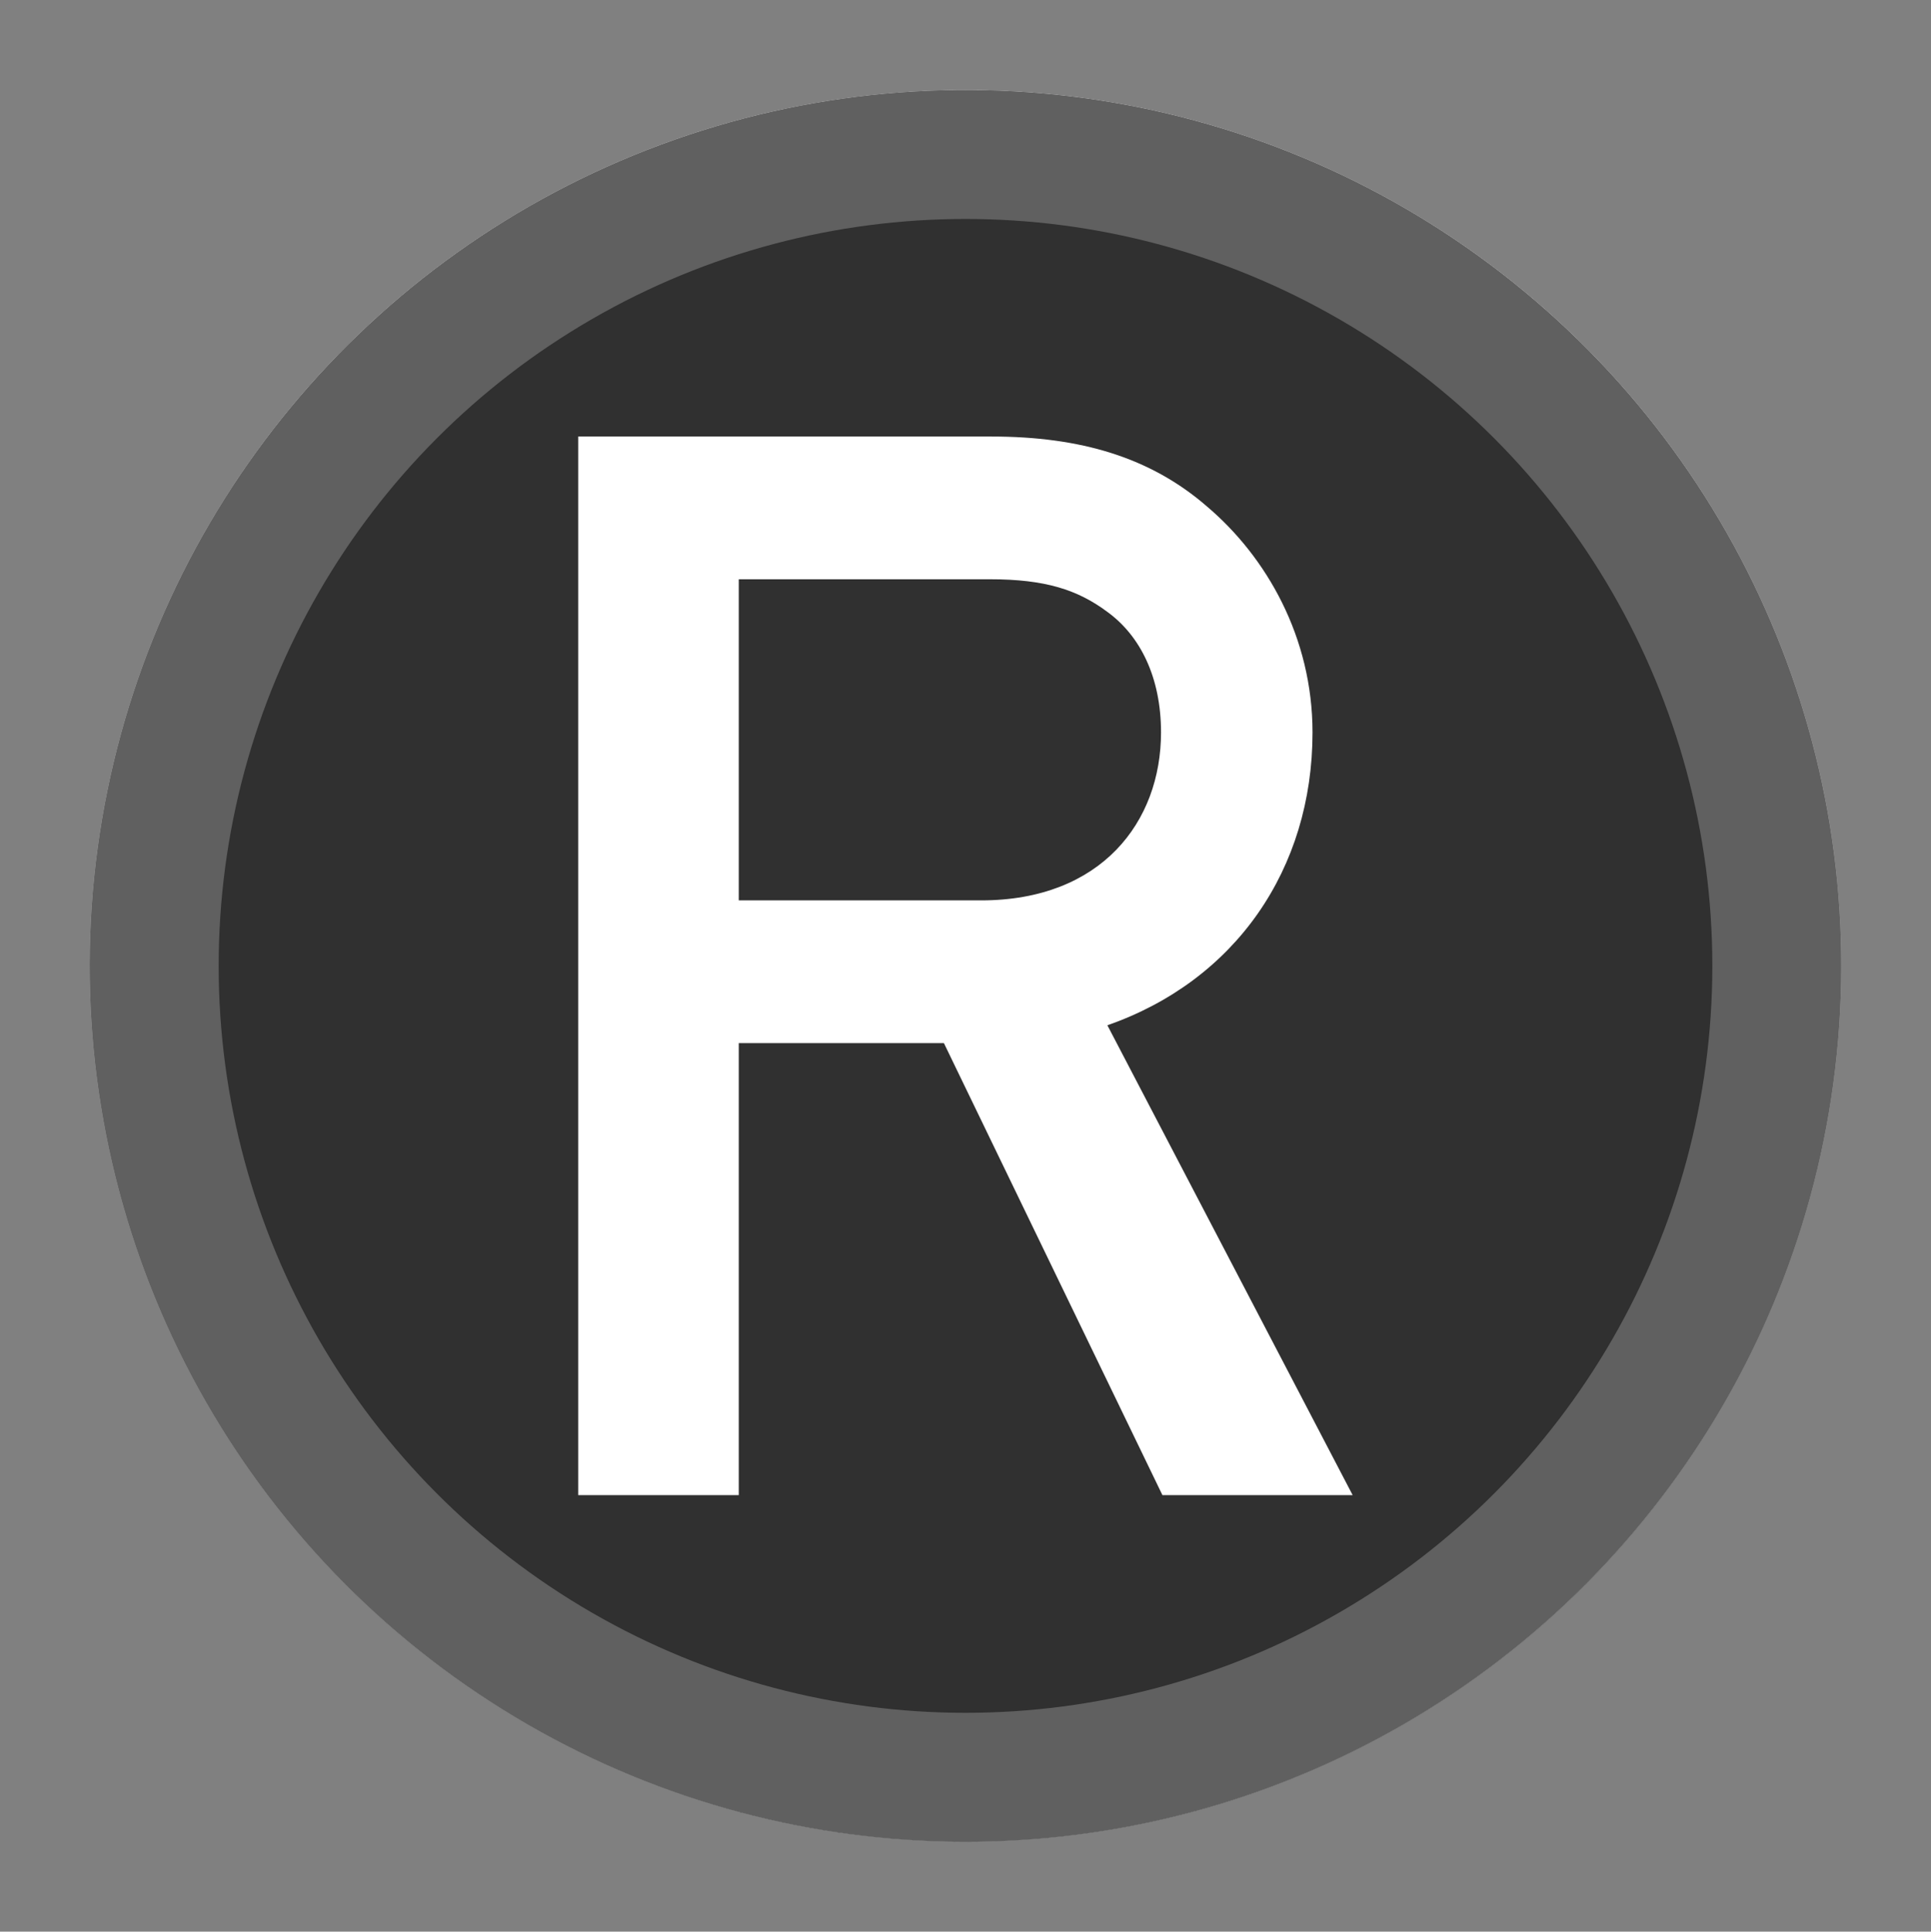 <?xml version="1.0" encoding="UTF-8" standalone="no"?>
<svg
   xmlns:dc="http://purl.org/dc/elements/1.1/"
   xmlns:cc="http://creativecommons.org/ns#"
   xmlns:rdf="http://www.w3.org/1999/02/22-rdf-syntax-ns#"
   xmlns:svg="http://www.w3.org/2000/svg"
   xmlns="http://www.w3.org/2000/svg"
   xmlns:xlink="http://www.w3.org/1999/xlink"
   xmlns:sodipodi="http://sodipodi.sourceforge.net/DTD/sodipodi-0.dtd"
   xmlns:inkscape="http://www.inkscape.org/namespaces/inkscape"
   version="1.0"
   id="svg111794"
   x="0px"
   y="0px"
   width="13.856"
   height="13.859"
   viewBox="0 0 13.856 13.859"
   enable-background="new 0 0 17.856 17.859"
   xml:space="preserve"
   sodipodi:docname="ModeSwitch2.svg"
   inkscape:version="1.0.2 (e86c870879, 2021-01-15)"><rect x="0" y="0" width="13.856" height="13.859" fill="#808080" stroke="none"/><defs
   id="defs25"><linearGradient
     inkscape:collect="always"
     xlink:href="#SVGID_2_"
     id="linearGradient899"
     x1="2.624"
     y1="-4.082"
     x2="15.191"
     y2="-4.082"
     gradientUnits="userSpaceOnUse" /></defs><sodipodi:namedview
   pagecolor="#ffffff"
   bordercolor="#666666"
   borderopacity="1"
   objecttolerance="10"
   gridtolerance="10"
   guidetolerance="10"
   inkscape:pageopacity="0"
   inkscape:pageshadow="2"
   inkscape:window-width="1920"
   inkscape:window-height="1017"
   id="namedview23"
   showgrid="false"
   inkscape:zoom="47.594036"
   inkscape:cx="4.6054823"
   inkscape:cy="7.8941678"
   inkscape:window-x="-8"
   inkscape:window-y="-8"
   inkscape:window-maximized="1"
   inkscape:current-layer="svg111794"
   inkscape:document-rotation="0" />

<linearGradient
   id="SVGID_1_"
   gradientUnits="userSpaceOnUse"
   x1="-2317.634"
   y1="-3827.853"
   x2="-2301.44"
   y2="-3827.853"
   gradientTransform="matrix(0,0.776,-0.776,0,-2963.501,1799.139)">
	<stop
   offset="0"
   style="stop-color:#FFFBFD"
   id="stop4" />
	<stop
   offset="1"
   style="stop-color:#000000"
   id="stop6" />
</linearGradient>

<linearGradient
   id="SVGID_2_"
   gradientUnits="userSpaceOnUse"
   x1="183.818"
   y1="5065.836"
   x2="200.013"
   y2="5065.836"
   gradientTransform="matrix(2.8619321e-8,0.776,0.776,-2.8619321e-8,-3924.181,-141.997)">
	<stop
   offset="0"
   style="stop-color:#FFFBFD"
   id="stop11" />
	<stop
   offset="1"
   style="stop-color:#2E2E2E"
   id="stop13" />
</linearGradient>



<circle
   fill="url(#SVGID_1_)"
   cx="6.928"
   cy="6.93"
   r="6.284"
   id="circle9"
   style="fill:url(#SVGID_1_);stroke-width:0.776" /><circle
   fill="url(#SVGID_2_)"
   cx="8.908"
   cy="-4.082"
   id="circle16"
   style="opacity:1;fill:#bdbdbd;fill-opacity:1;stroke-width:0.776"
   transform="rotate(69.628)"
   r="6.284" /><circle
   opacity="0.4"
   enable-background="new    "
   cx="6.928"
   cy="6.93"
   r="5.359"
   id="circle18"
   style="stroke-width:0.776" /><circle
   fill="url(#SVGID_2_)"
   cx="8.908"
   cy="-4.082"
   id="circle16-8"
   style="fill:#9b9b9b;fill-opacity:1;stroke-width:0.776"
   transform="rotate(69.628)"
   r="6.284" /><circle
   fill="url(#SVGID_2_)"
   cx="8.908"
   cy="-4.082"
   id="circle891"
   style="opacity:0.545;fill:url(#linearGradient899);fill-opacity:1;stroke-width:0.776"
   transform="rotate(69.628)"
   r="6.284" /><circle
   opacity="0.43"
   enable-background="new    "
   cx="6.928"
   cy="6.93"
   r="5.359"
   id="circle20"
   style="opacity:0.5;stroke-width:0.776" /><g
   aria-label="R"
   id="text910"
   style="font-size:10.667px;line-height:1.25;font-family:'Akzidenz-Grotesk BQ Super';-inkscape-font-specification:'Akzidenz-Grotesk BQ Super';letter-spacing:0px"><path
     d="m 5.301,4.156 h 1.803 c 0.395,0 0.629,0.075 0.843,0.235 0.235,0.171 0.384,0.469 0.384,0.864 0,0.64 -0.427,1.205 -1.291,1.205 H 5.301 Z M 4.149,10.727 H 5.301 V 7.484 H 6.773 L 8.341,10.727 H 9.706 L 7.946,7.356 C 8.864,7.036 9.418,6.236 9.418,5.255 9.418,4.572 9.088,3.996 8.661,3.634 8.256,3.282 7.754,3.132 7.114,3.132 H 4.149 Z"
     style="font-style:normal;font-variant:normal;font-weight:normal;font-stretch:normal;font-family:'DIN 1451 Std';-inkscape-font-specification:'DIN 1451 Std';fill:#ffffff"
     id="path916" /></g></svg>
